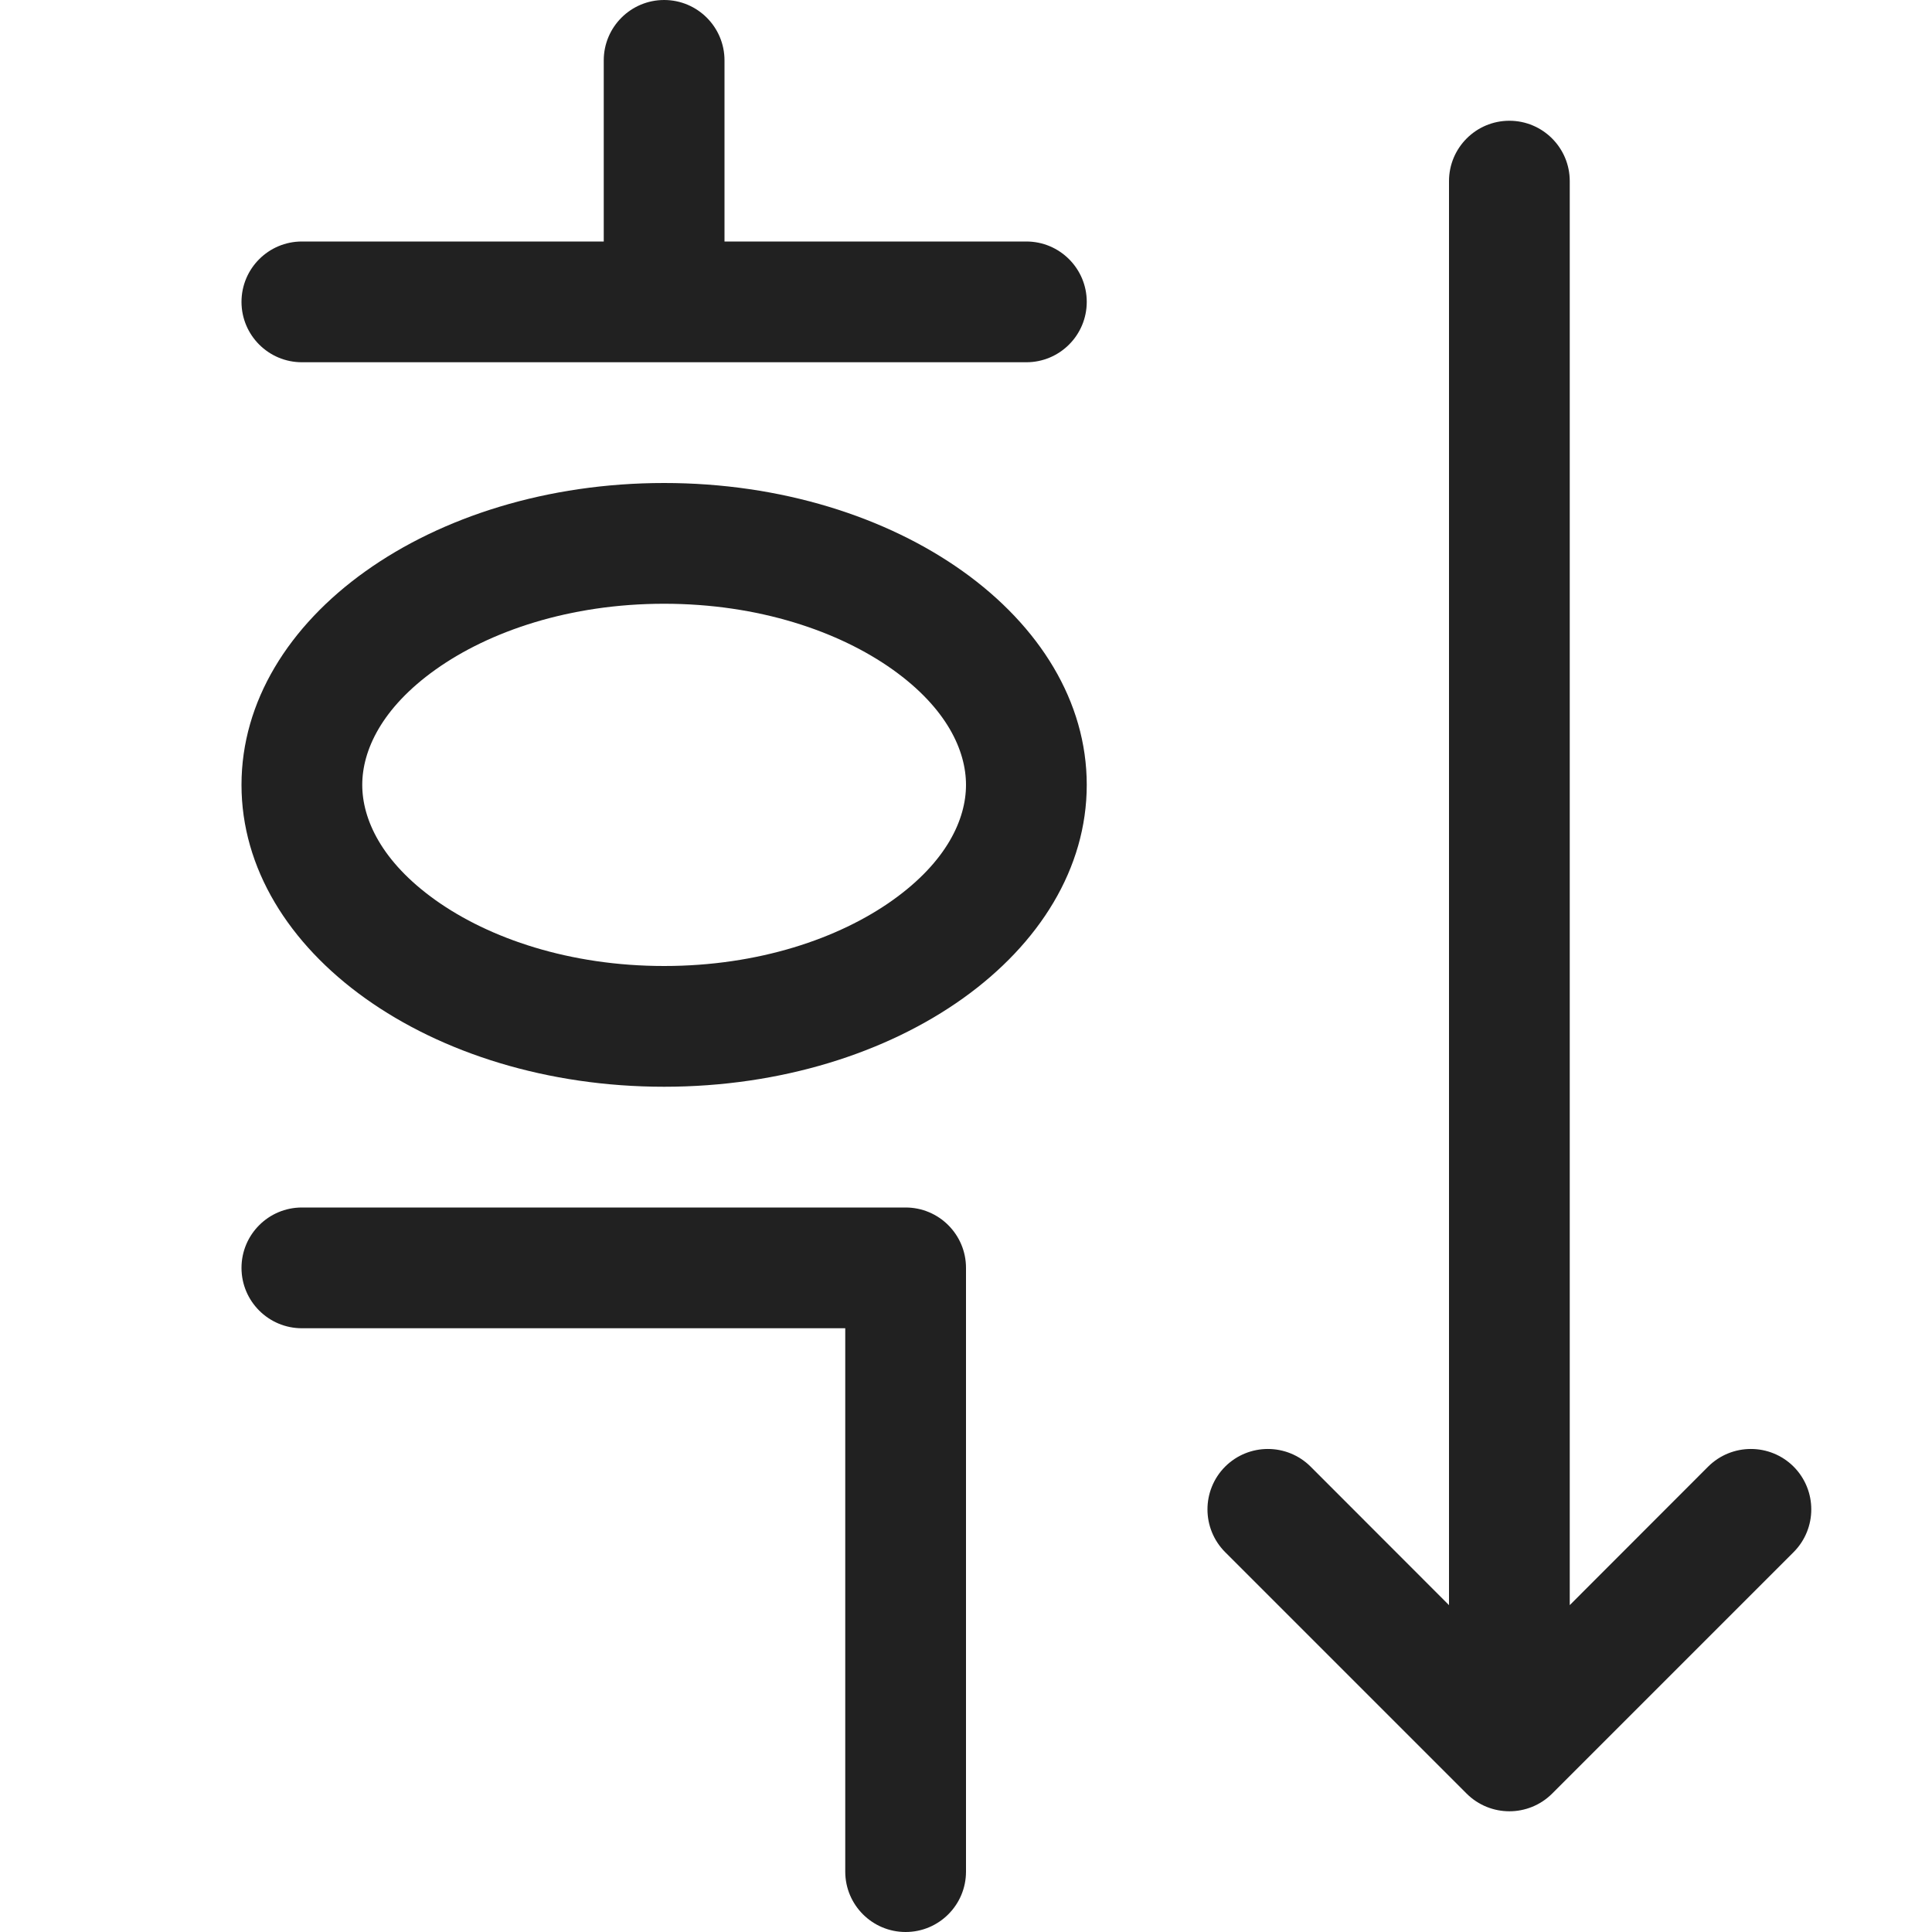 <svg width="16" height="16" viewBox="0 0 16 16" fill="none" xmlns="http://www.w3.org/2000/svg">
<path d="M2.5 3C2.224 3 2 2.776 2 2.5C2 2.224 2.224 2 2.5 2H5V0.5C5 0.224 5.224 0 5.5 0C5.776 0 6 0.224 6 0.5V2H8.5C8.776 2 9 2.224 9 2.5C9 2.776 8.776 3 8.5 3H2.5ZM13 1.5C13 1.224 12.776 1 12.5 1C12.224 1 12 1.224 12 1.5V13.293L10.854 12.146C10.658 11.951 10.342 11.951 10.146 12.146C9.951 12.342 9.951 12.658 10.146 12.854L12.146 14.854C12.342 15.049 12.658 15.049 12.854 14.854L14.854 12.854C15.049 12.658 15.049 12.342 14.854 12.146C14.658 11.951 14.342 11.951 14.146 12.146L13 13.293V1.5ZM2 10.5C2 10.224 2.224 10 2.5 10H7.5C7.776 10 8 10.224 8 10.5V15.5C8 15.776 7.776 16 7.5 16C7.224 16 7 15.776 7 15.5V11H2.5C2.224 11 2 10.776 2 10.5ZM9 6.5C9 7.881 7.433 9 5.5 9C3.567 9 2 7.881 2 6.5C2 5.119 3.567 4 5.5 4C7.433 4 9 5.119 9 6.5ZM8 6.5C8 6.216 7.841 5.865 7.394 5.546C6.948 5.228 6.282 5 5.5 5C4.718 5 4.052 5.228 3.606 5.546C3.159 5.865 3 6.216 3 6.5C3 6.784 3.159 7.135 3.606 7.454C4.052 7.772 4.718 8 5.5 8C6.282 8 6.948 7.772 7.394 7.454C7.841 7.135 8 6.784 8 6.5Z" fill="#212121"/>
</svg>
